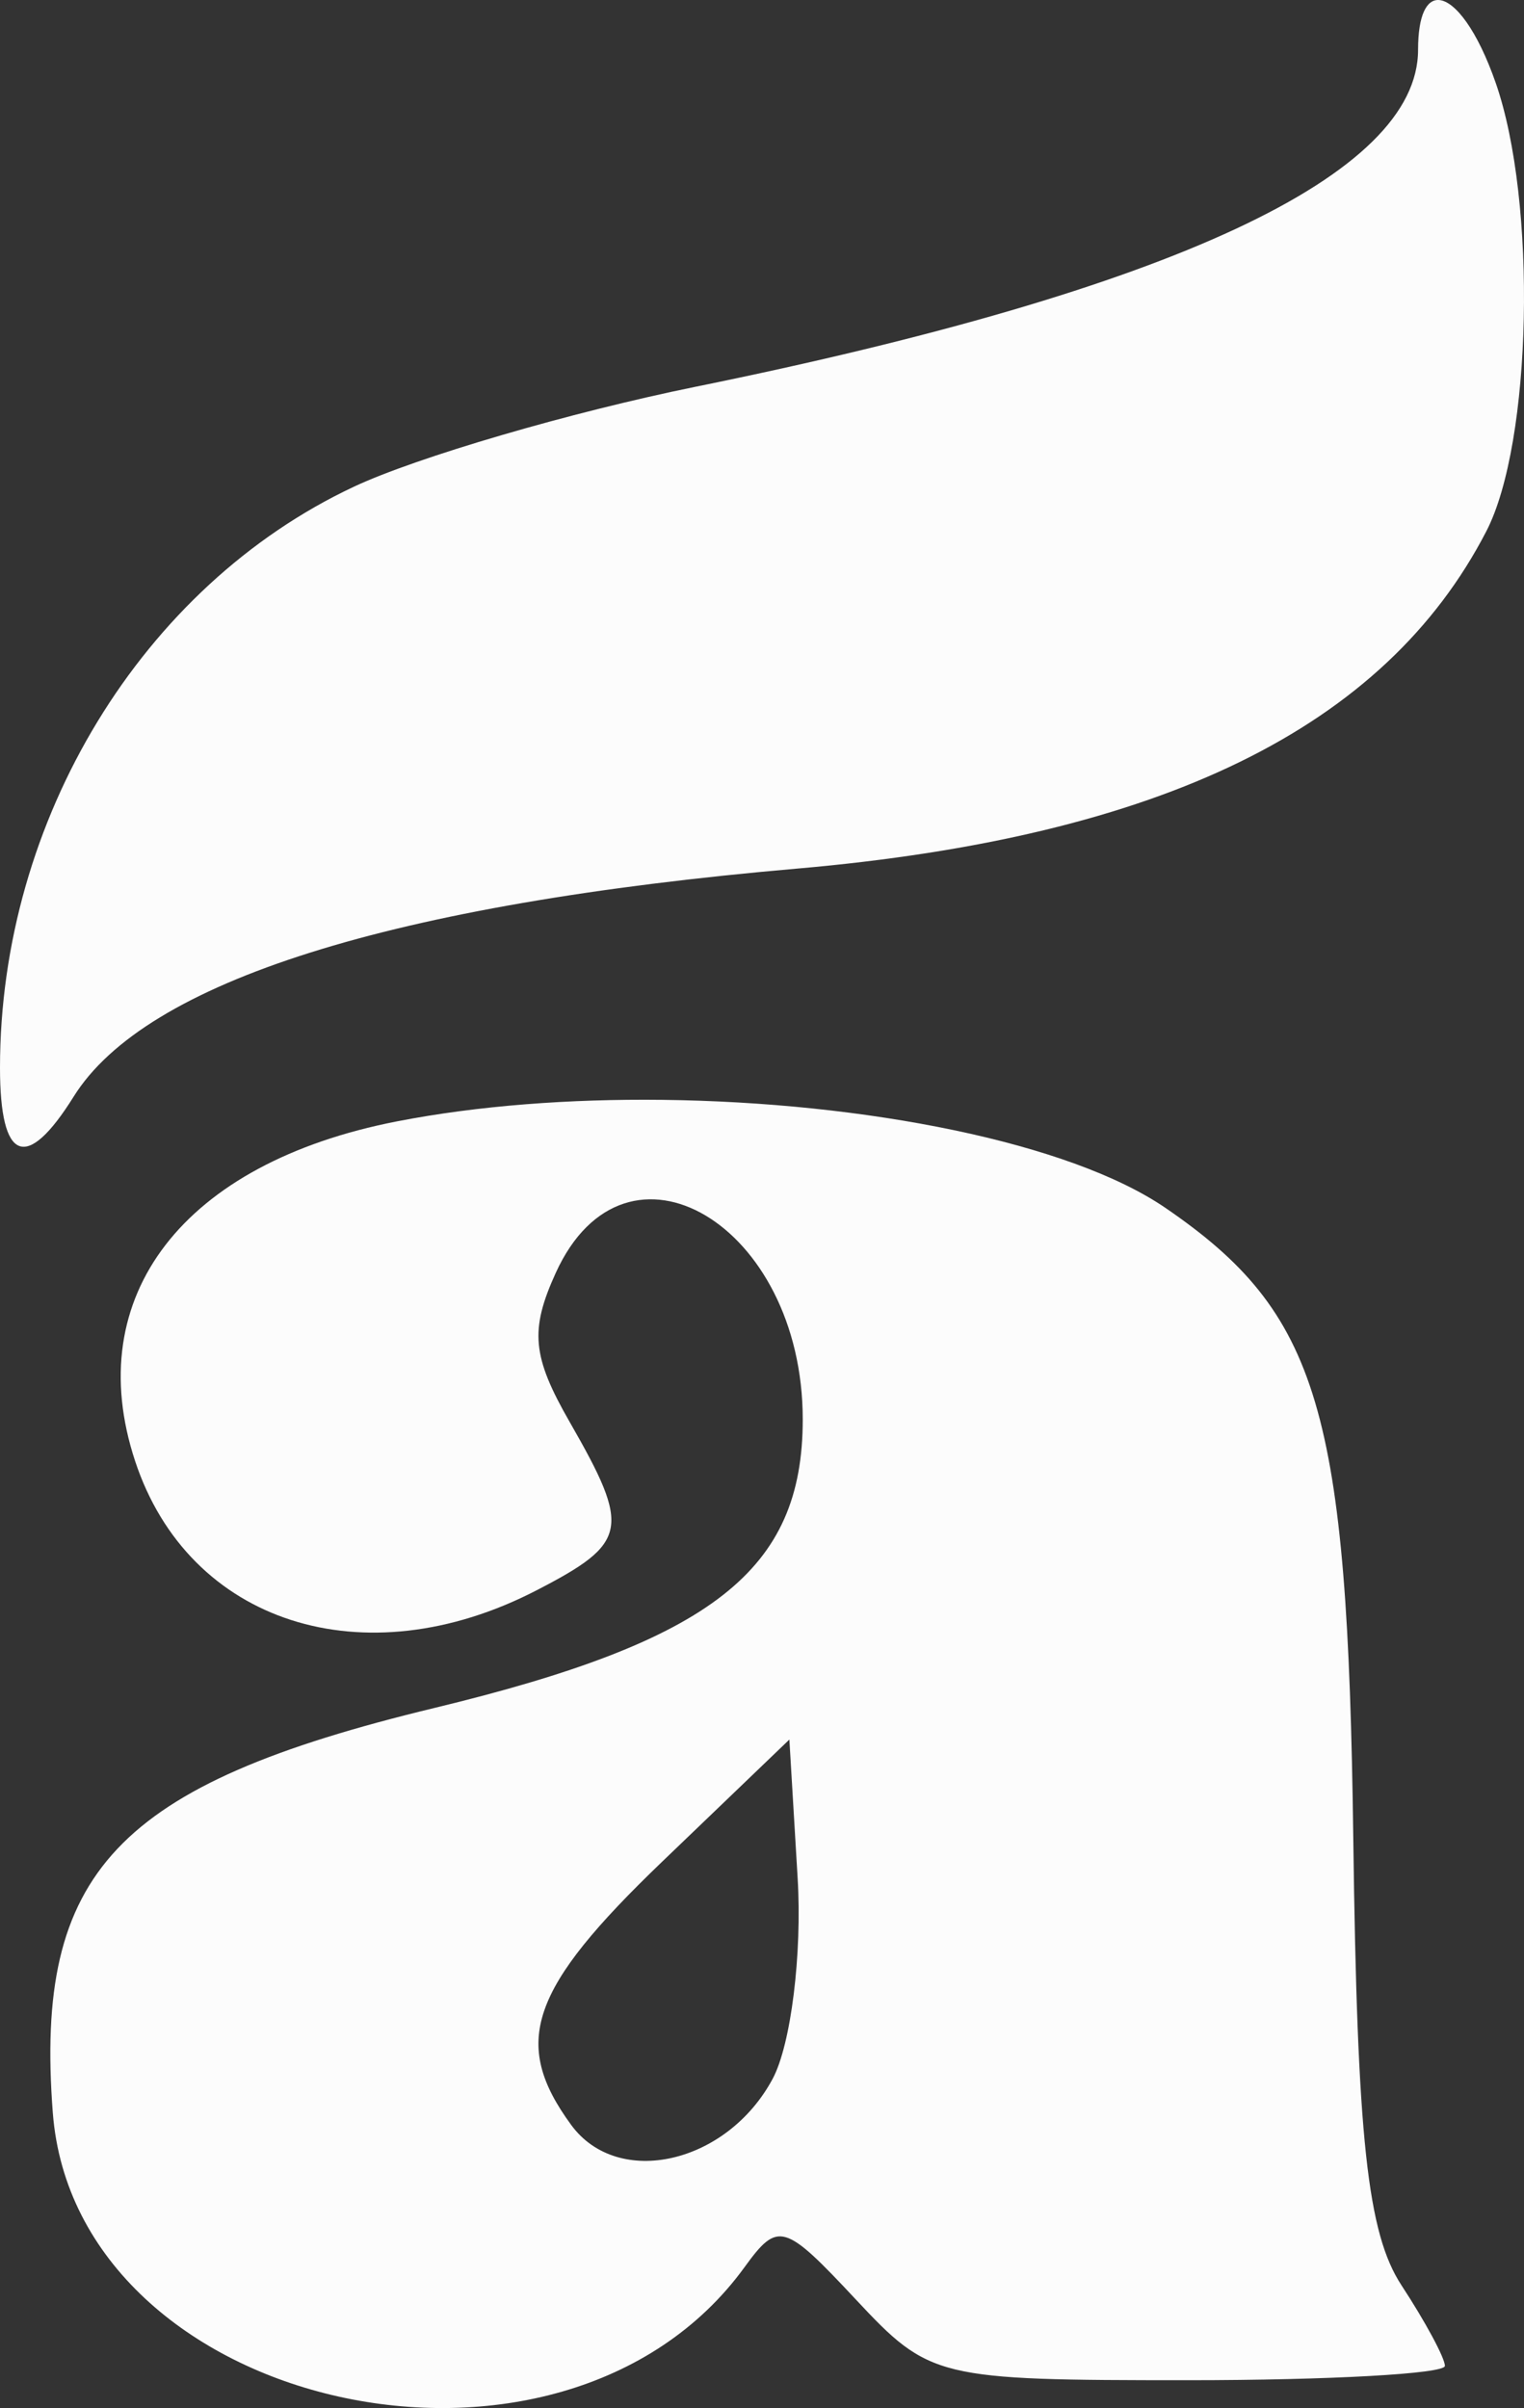 <svg width="2755" height="4353" xmlns="http://www.w3.org/2000/svg" xmlns:xlink="http://www.w3.org/1999/xlink" xml:space="preserve" overflow="hidden"><rect width="100%" height="100%" fill="#333333" stroke="none"/><defs><clipPath id="clip0"><rect x="6167" y="929" width="2755" height="4353"/></clipPath></defs><g clip-path="url(#clip0)" transform="translate(-6167 -929)"><path d="M8768.6 929.074C8797.51 931.302 8837.78 983.864 8870.87 1078.85 8945.88 1294.1 8936.79 1729.07 8853.89 1889.37 8670.33 2244.45 8266.75 2441.91 7607.59 2499.19 6874.67 2562.87 6430.27 2702.98 6300.16 2911.32 6214.69 3048.25 6167 3029.52 6167 2859.07 6167 2410.75 6424.12 1988.5 6806.57 1808.91 6920.33 1755.44 7198.45 1674.11 7424.57 1628.1 8286.39 1452.85 8730.5 1245.67 8730.5 1018.95 8730.5 956.058 8746.11 927.341 8768.6 929.074Z" fill="#FCFCFC" fill-rule="evenodd"/><path d="M7363.96 2917.19C7730.77 2921.38 8100.98 2994.08 8274.13 3112.71 8551.57 3302.76 8603.38 3476.81 8613.39 4252.01 8620.35 4794.46 8638.88 4966.09 8700.64 5060.29 8743.74 5126.11 8779 5191.54 8779 5205.81 8779 5220.02 8570.1 5231.68 8314.71 5231.68 7860.34 5231.68 7847.52 5228.53 7713.74 5085.34 7584.64 4947.18 7573.47 4943.94 7512.96 5027.31 7181.73 5483.78 6303.85 5287.73 6262.45 4748.08 6228.97 4312.65 6377.37 4155.29 6952.27 4016.45 7455.5 3894.92 7618.16 3767.55 7618.16 3494.9 7618.16 3142.5 7298.16 2952.45 7171.72 3229.84 7124.47 3333.57 7128.92 3381.15 7196.97 3499.73 7307.83 3692.83 7302.85 3718.03 7136.9 3803.82 6824.63 3965.29 6508.01 3863.3 6411.23 3570.09 6312.8 3272.01 6498.43 3031.27 6884.7 2956.07 7031.2 2927.54 7197.23 2915.29 7363.96 2917.19ZM7593.98 4073.56 7364.23 4294.13C7124.37 4524.37 7090.75 4621.48 7199.48 4770.13 7284.13 4885.86 7481.37 4840.69 7563.79 4686.76 7596.83 4625.01 7617.19 4461.75 7608.92 4324.02L7593.98 4073.56Z" fill="#FCFCFC" fill-rule="evenodd"/></g></svg>